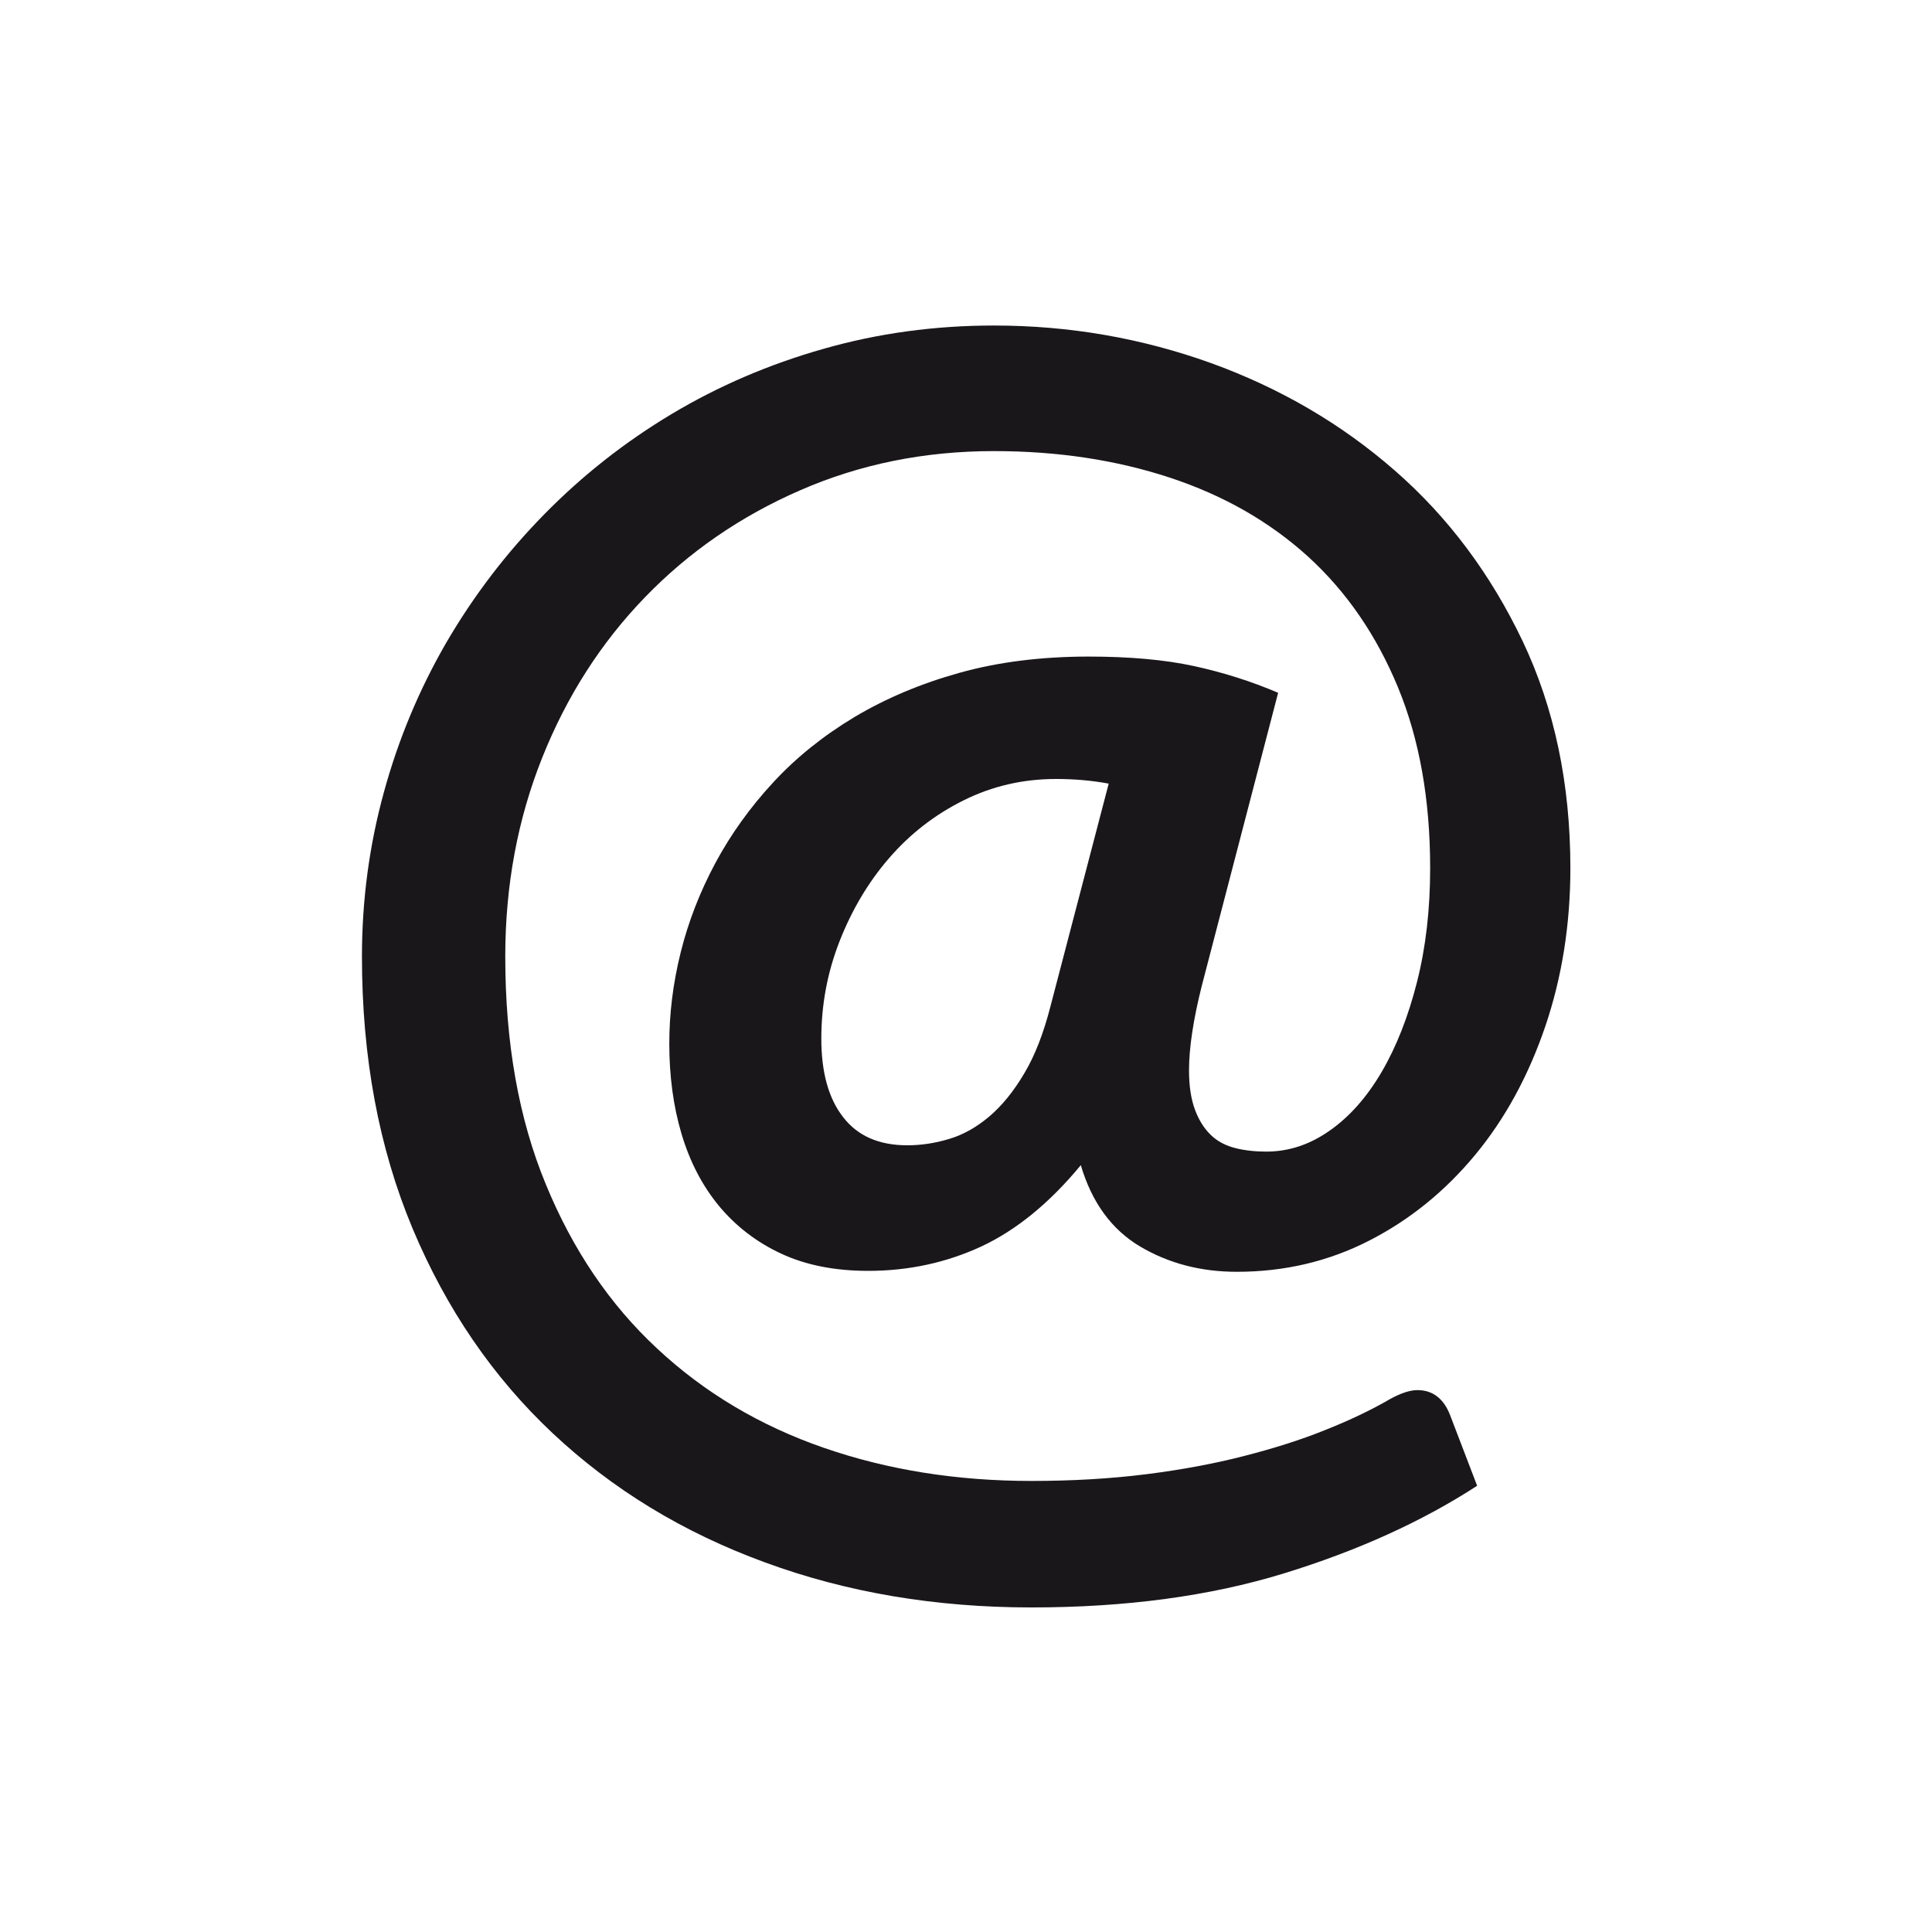 <?xml version="1.0" encoding="utf-8"?>
<!-- Generator: Adobe Illustrator 16.0.3, SVG Export Plug-In . SVG Version: 6.00 Build 0)  -->
<!DOCTYPE svg PUBLIC "-//W3C//DTD SVG 1.1//EN" "http://www.w3.org/Graphics/SVG/1.1/DTD/svg11.dtd">
<svg version="1.1" id="Ebene_1" xmlns="http://www.w3.org/2000/svg" xmlns:xlink="http://www.w3.org/1999/xlink" x="0px" y="0px"
	 width="1000px" height="1000px" viewBox="0 0 1000 1000" enable-background="new 0 0 1000 1000" xml:space="preserve">
<g>
	<path fill="#1A171B" d="M640.148,658.279c-18.705,0-35.373-4.422-50.007-13.076c-14.729-8.75-25.002-22.787-30.721-42.113
		c-16.184,19.615-33.432,33.65-51.553,42.113c-18.123,8.365-37.604,12.596-58.485,12.596c-17.295,0-32.315-2.979-45.105-8.938
		c-12.791-5.961-23.451-14.23-32.172-24.711c-8.63-10.48-15.069-22.886-19.336-37.209c-4.264-14.326-6.347-29.902-6.347-46.824
		c0-15.576,1.938-31.248,5.911-47.208c3.974-15.961,9.98-31.344,17.926-46.2c7.997-14.854,17.93-28.748,29.896-41.68
		c11.968-12.98,26.019-24.229,42.203-33.941c16.23-9.663,34.354-17.306,54.41-22.883c20.014-5.577,42.303-8.365,66.723-8.365
		c21.223,0,39.344,1.634,54.463,4.902c15.02,3.27,29.65,7.885,43.604,13.846l-39.534,151.722
		c-4.361,17.402-6.593,32.021-6.593,43.65c0,8.271,1.064,15.002,3.104,20.482c2.033,5.479,4.846,9.807,8.235,13.071
		c3.394,3.271,7.654,5.48,12.599,6.73c4.94,1.25,10.271,1.828,15.992,1.828c11.627,0,22.479-3.562,32.752-10.771
		c10.369-7.213,19.381-17.401,27.037-30.479c7.651-13.076,13.762-28.654,18.313-46.633c4.553-17.979,6.783-37.596,6.783-58.845
		c0-35.382-5.523-66.631-16.668-93.6c-11.146-26.97-26.65-49.517-46.517-67.641c-19.967-18.124-43.803-31.728-71.52-40.862
		c-27.715-9.134-58.047-13.75-91.092-13.75c-35.952,0-69.385,6.779-100.296,20.288c-30.914,13.46-57.66,31.921-80.335,55.382
		c-22.678,23.458-40.411,51.054-53.155,82.975c-12.741,31.874-19.139,66.246-19.139,102.976c0,44.708,6.978,84.034,21.029,117.973
		c13.955,33.939,33.19,62.303,57.66,84.996c24.419,22.785,53.201,39.9,86.295,51.342c33.096,11.442,68.854,17.115,107.321,17.115
		c21.127,0,40.992-1.154,59.311-3.461c18.408-2.31,35.367-5.479,50.683-9.424c15.406-3.941,29.459-8.365,42.057-13.461
		c12.601-5,23.938-10.388,33.818-16.152c5.428-2.979,10.178-4.52,13.955-4.52c7.949,0,13.664,4.424,16.961,13.073l13.953,36.441
		c-28.588,18.557-61.924,33.649-100.104,45.383c-38.182,11.729-81.688,17.594-130.631,17.594c-49.712,0-95.742-7.789-137.994-23.36
		c-42.348-15.48-78.882-37.787-109.792-66.824c-30.914-29.037-55.092-64.42-72.536-106.051
		c-17.441-41.729-26.165-88.556-26.165-140.665c0-29.135,3.781-57.497,11.34-84.997c7.51-27.499,18.363-53.363,32.318-77.497
		c14.051-24.084,30.911-46.246,50.681-66.389c19.769-20.144,41.767-37.451,65.945-51.92c24.179-14.471,50.344-25.72,78.444-33.7
		c28.201-8.077,57.66-12.115,88.378-12.115c39.055,0,76.461,6.538,112.313,19.422c35.855,12.98,67.546,31.487,95.162,55.621
		c27.617,24.086,49.615,53.556,66.188,88.313c16.473,34.709,24.711,73.937,24.711,117.493c0,29.184-4.361,56.487-12.984,81.918
		c-8.723,25.574-20.738,47.689-36.241,66.438c-15.604,18.846-33.82,33.65-54.853,44.422
		C687.727,652.895,664.859,658.279,640.148,658.279z M469.593,592.803c7.122,0,14.343-1.059,21.61-3.27
		c7.268-2.115,14.244-6.062,20.834-11.635c6.588-5.576,12.598-12.98,18.121-22.308c5.521-9.229,9.979-20.77,13.563-34.711
		l30.142-115.282c-8.818-1.634-17.931-2.402-27.229-2.402c-17.057,0-32.951,3.653-47.774,11.009
		c-14.825,7.354-27.718,17.306-38.569,29.854c-10.854,12.499-19.381,26.925-25.729,43.123c-6.348,16.201-9.447,33.027-9.447,50.433
		c0,17.5,3.776,31.057,11.338,40.67C443.959,587.996,455.008,592.803,469.593,592.803z"/>
</g>
</svg>
